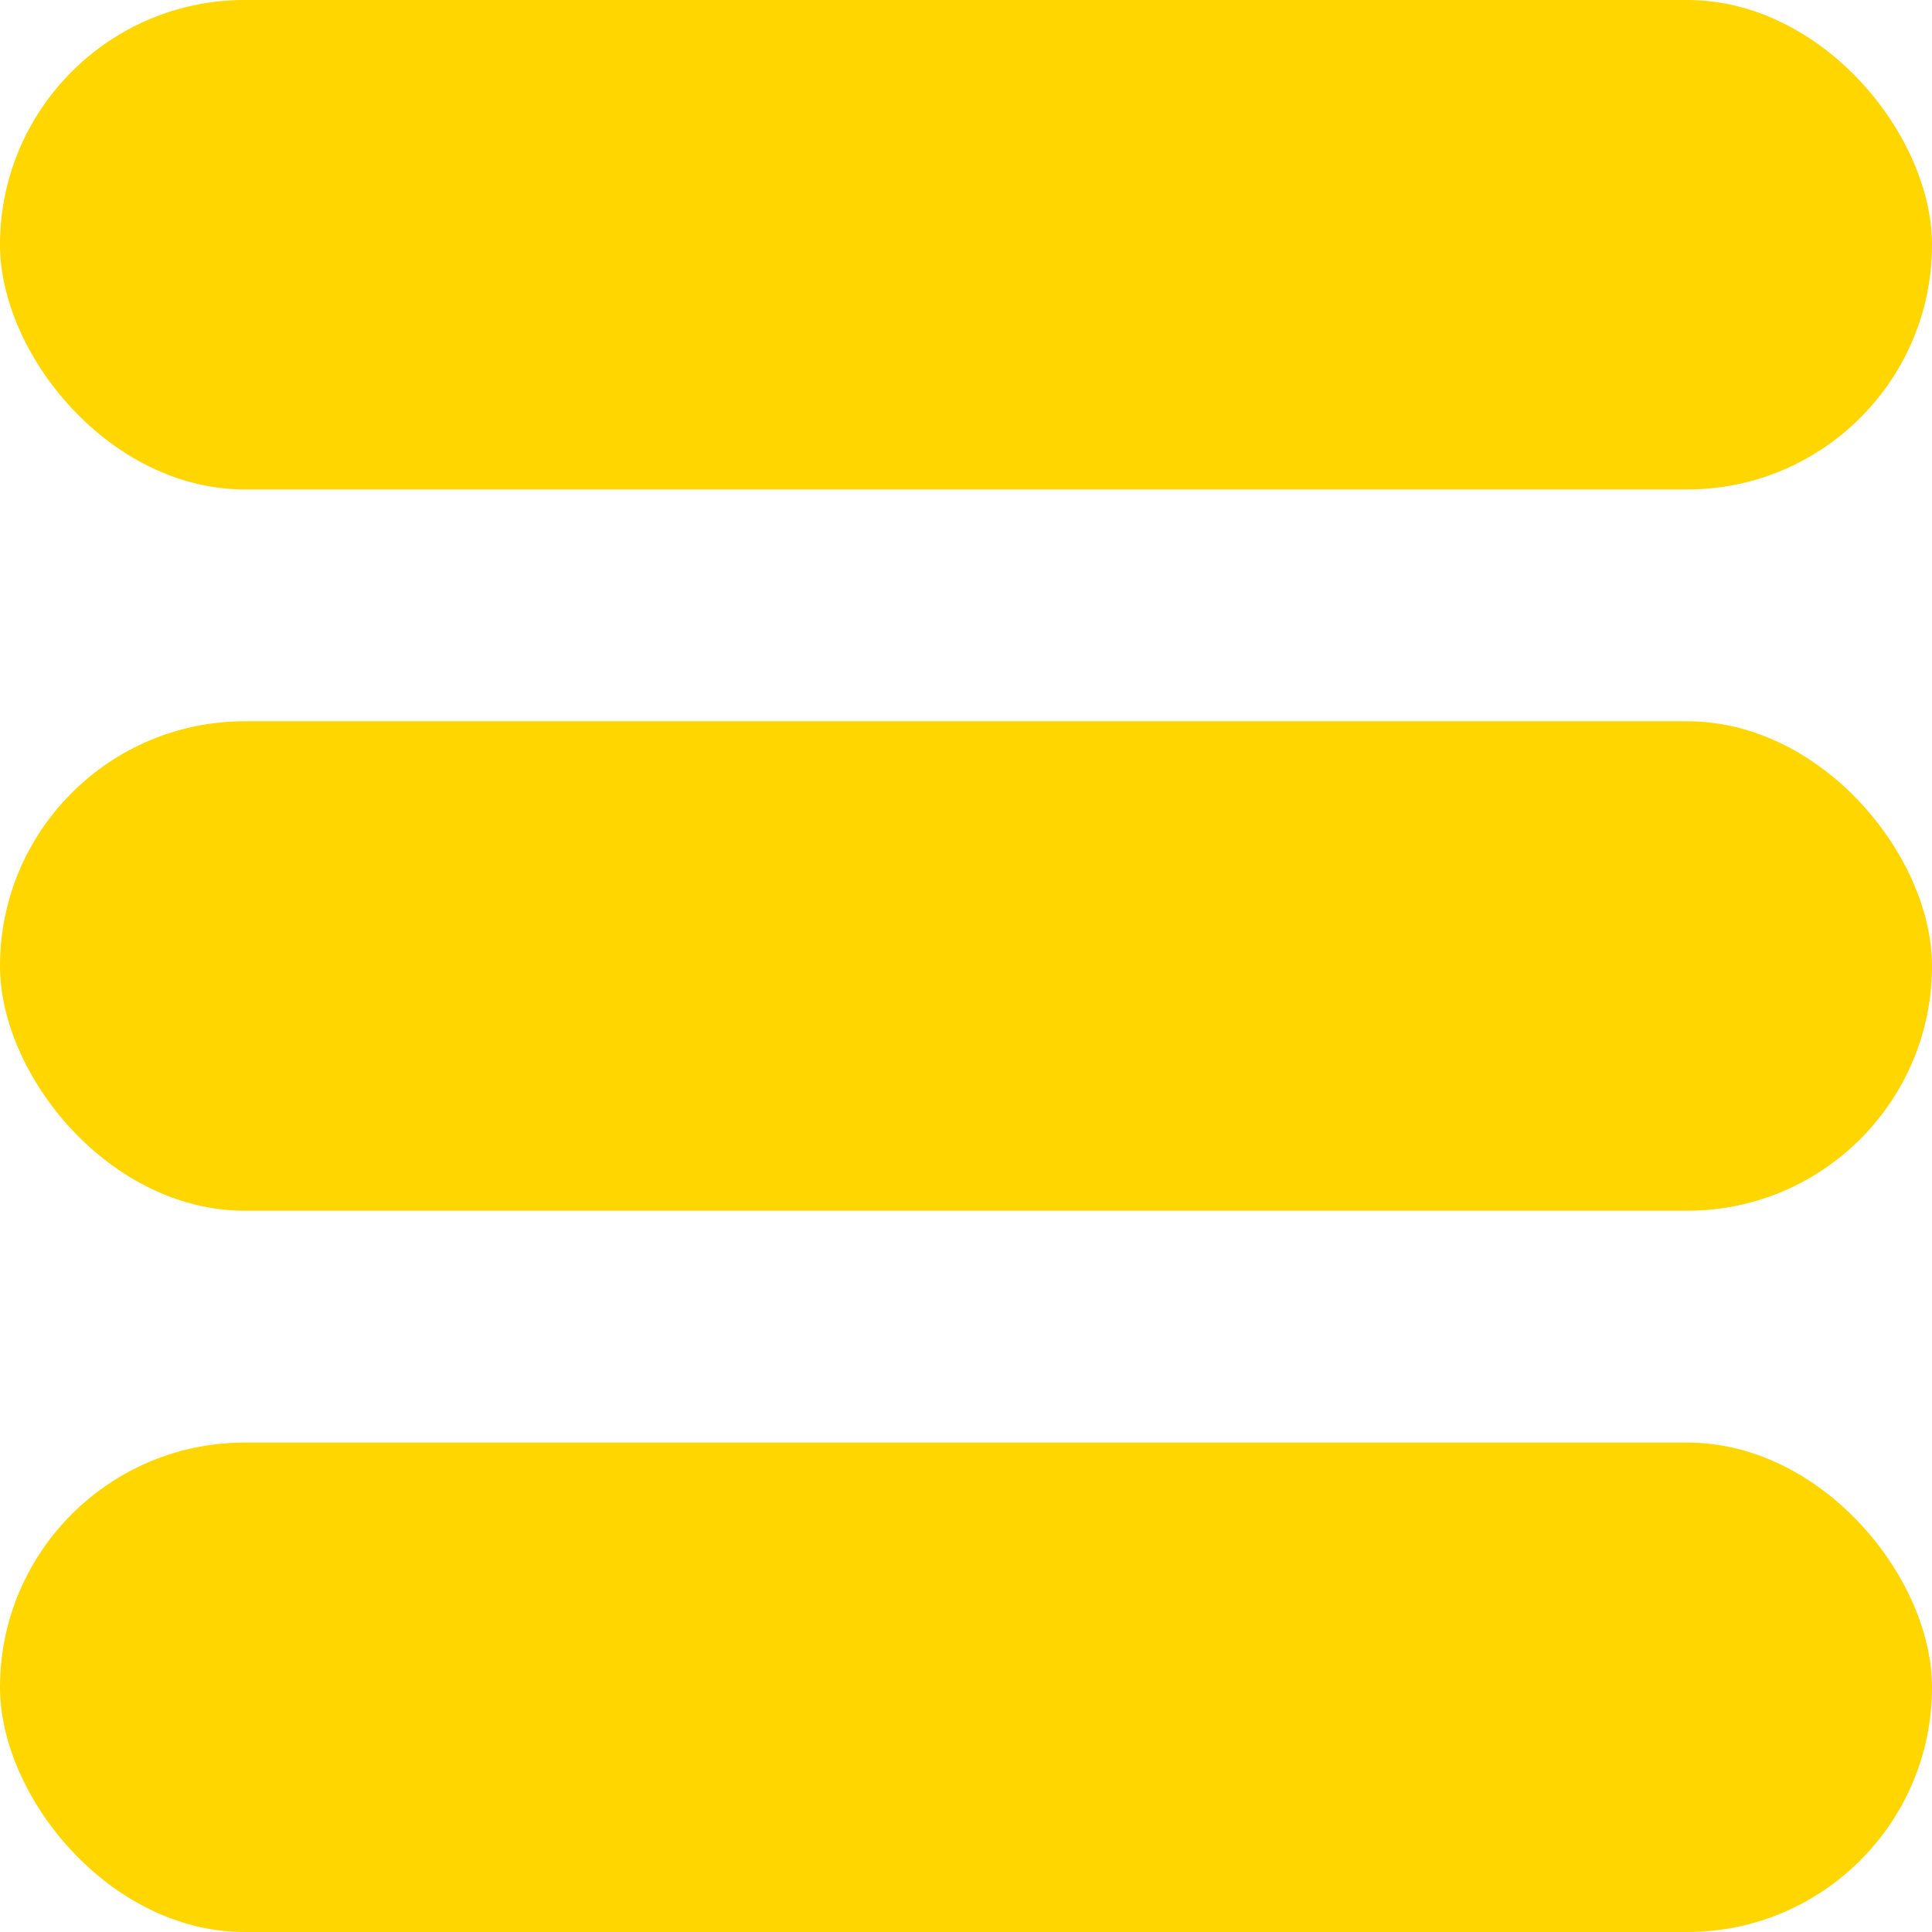 <svg width="100" height="100" viewBox="0 0 100 100" fill="none" xmlns="http://www.w3.org/2000/svg">
<rect width="100" height="25.333" rx="12.667" fill="#FFD600"/>
<rect y="37.333" width="100" height="25.333" rx="12.667" fill="#FFD600"/>
<rect y="74.667" width="100" height="25.333" rx="12.667" fill="#FFD600"/>
</svg>
